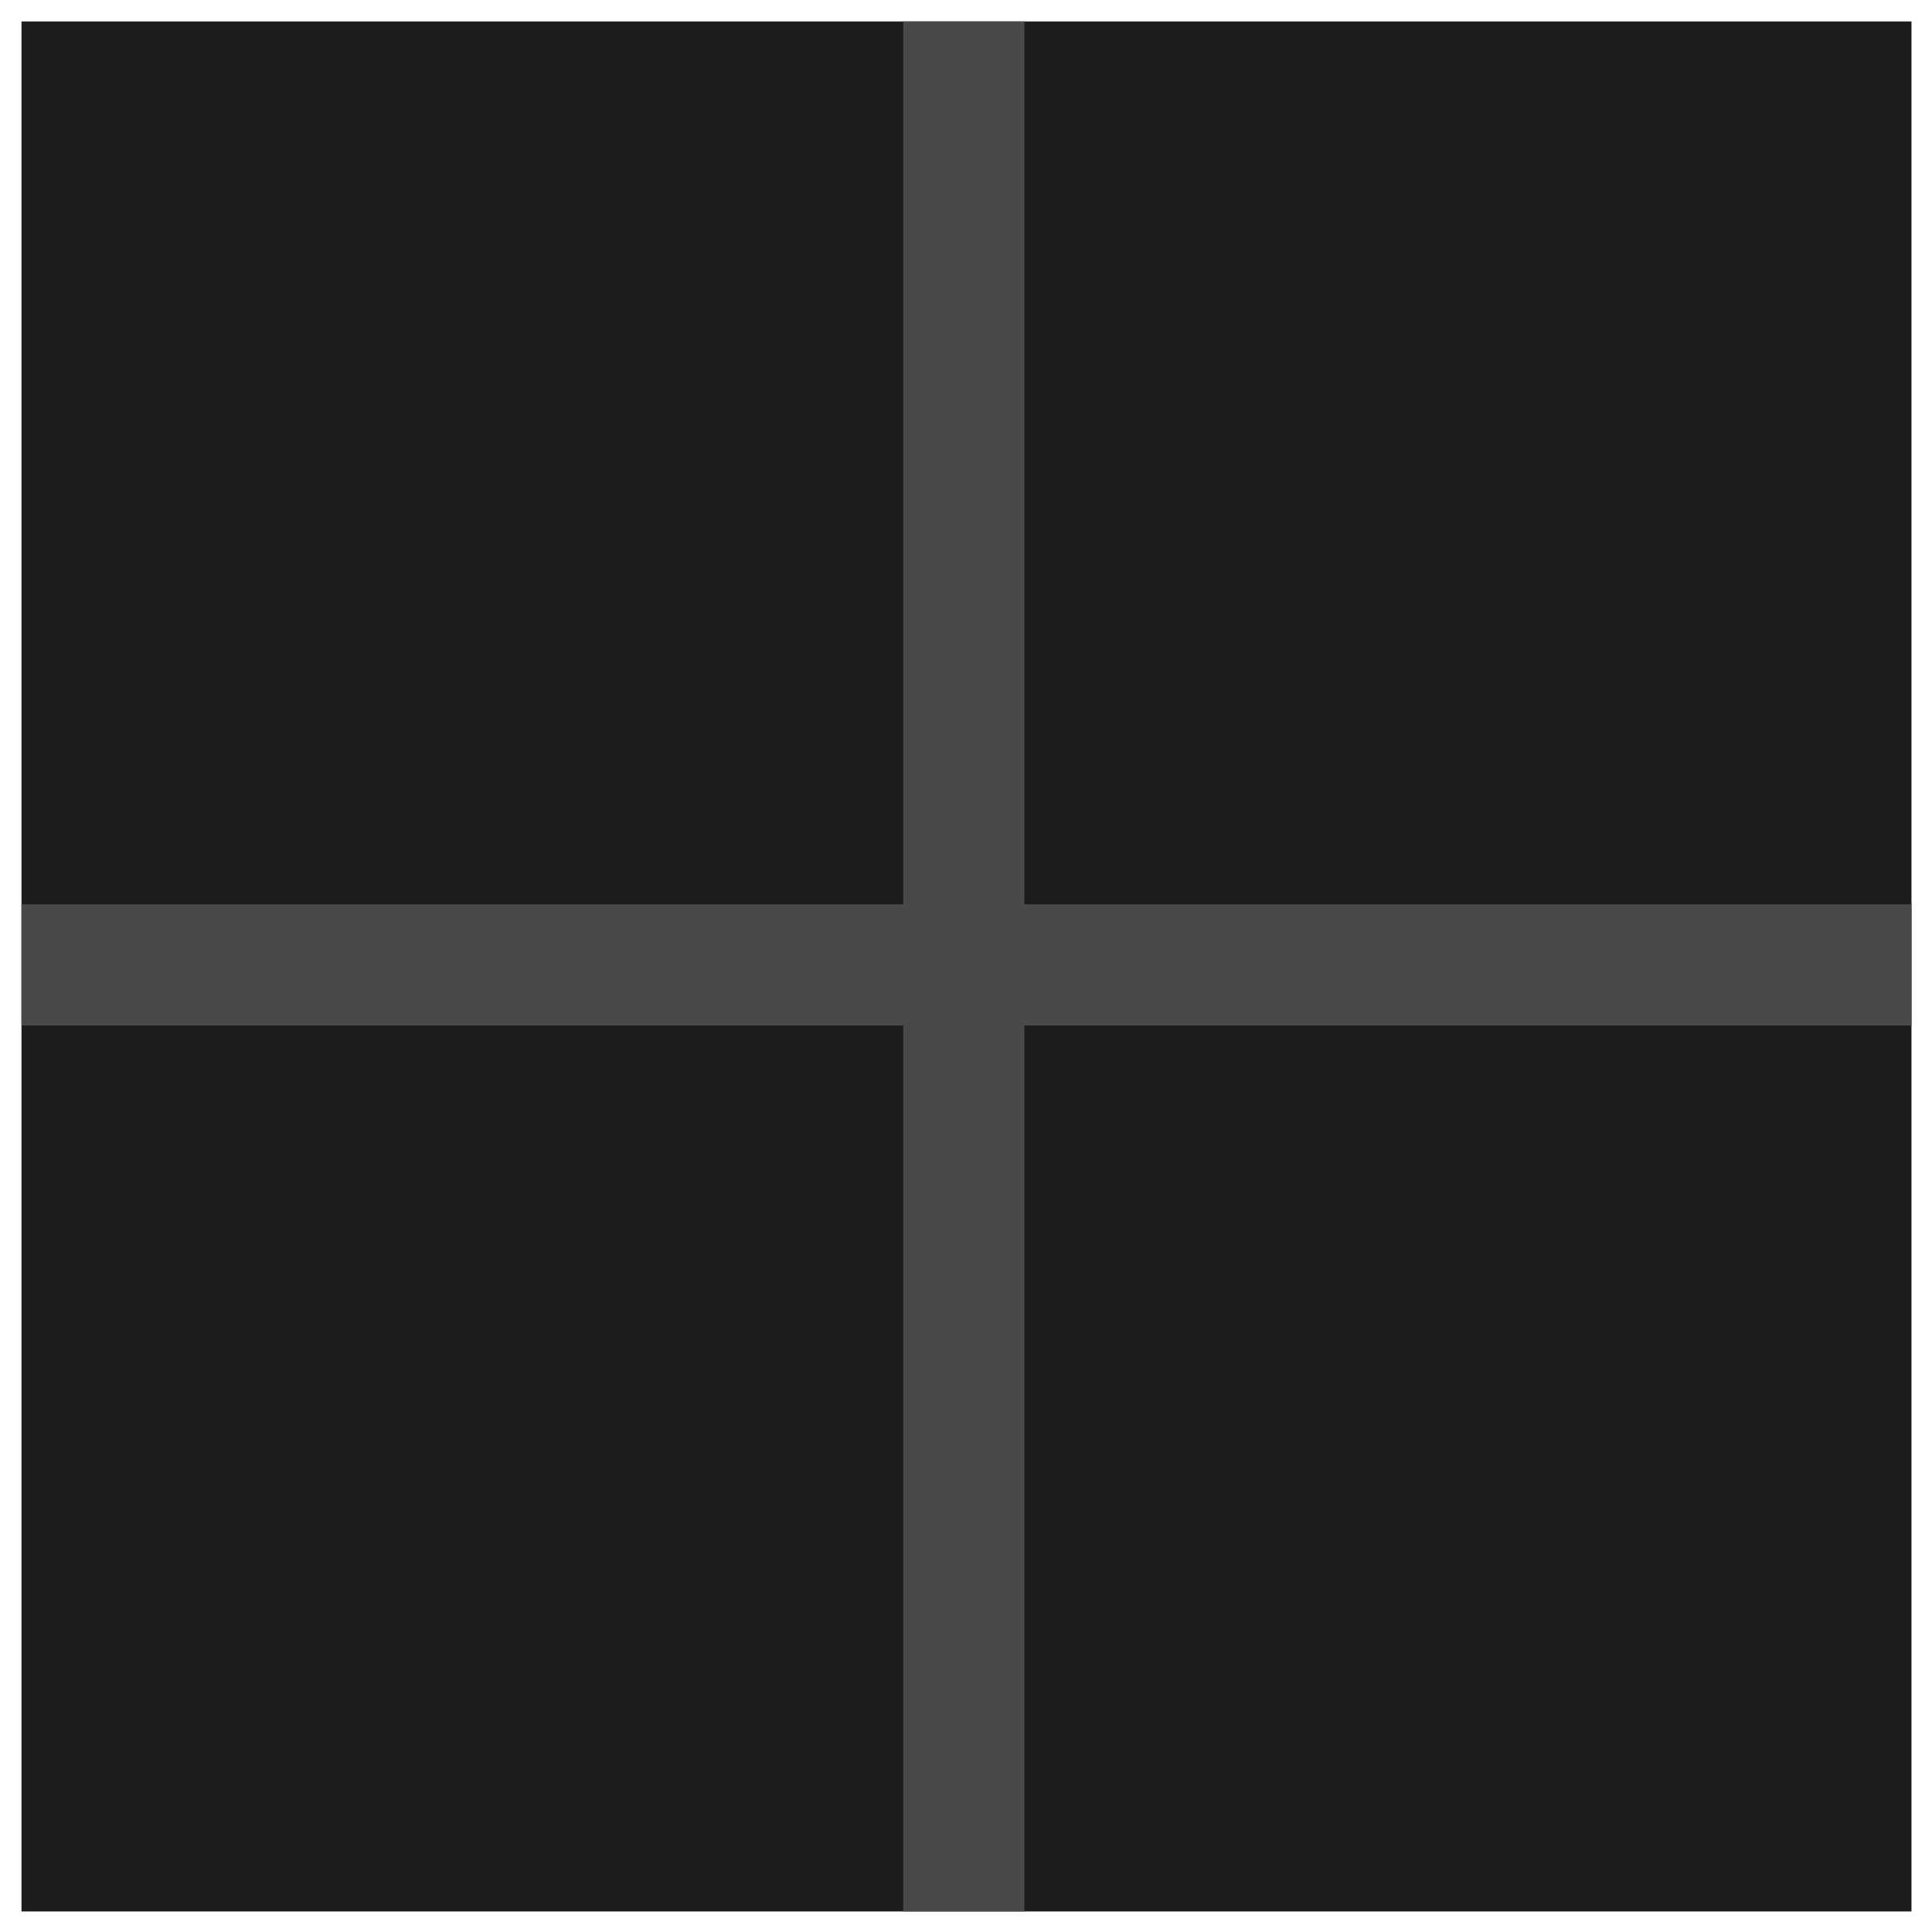 <svg width="60" height="60" viewBox="0 0 60 60" fill="none" xmlns="http://www.w3.org/2000/svg">
<rect x="0.667" y="0.666" width="58.696" height="58.696" fill="#1D1D1D"/>
<line x1="29.933" y1="0.666" x2="29.933" y2="59.362" stroke="#494949" stroke-width="3.763"/>
<line x1="0.667" y1="29.966" x2="59.363" y2="29.966" stroke="#494949" stroke-width="3.763"/>
</svg>
